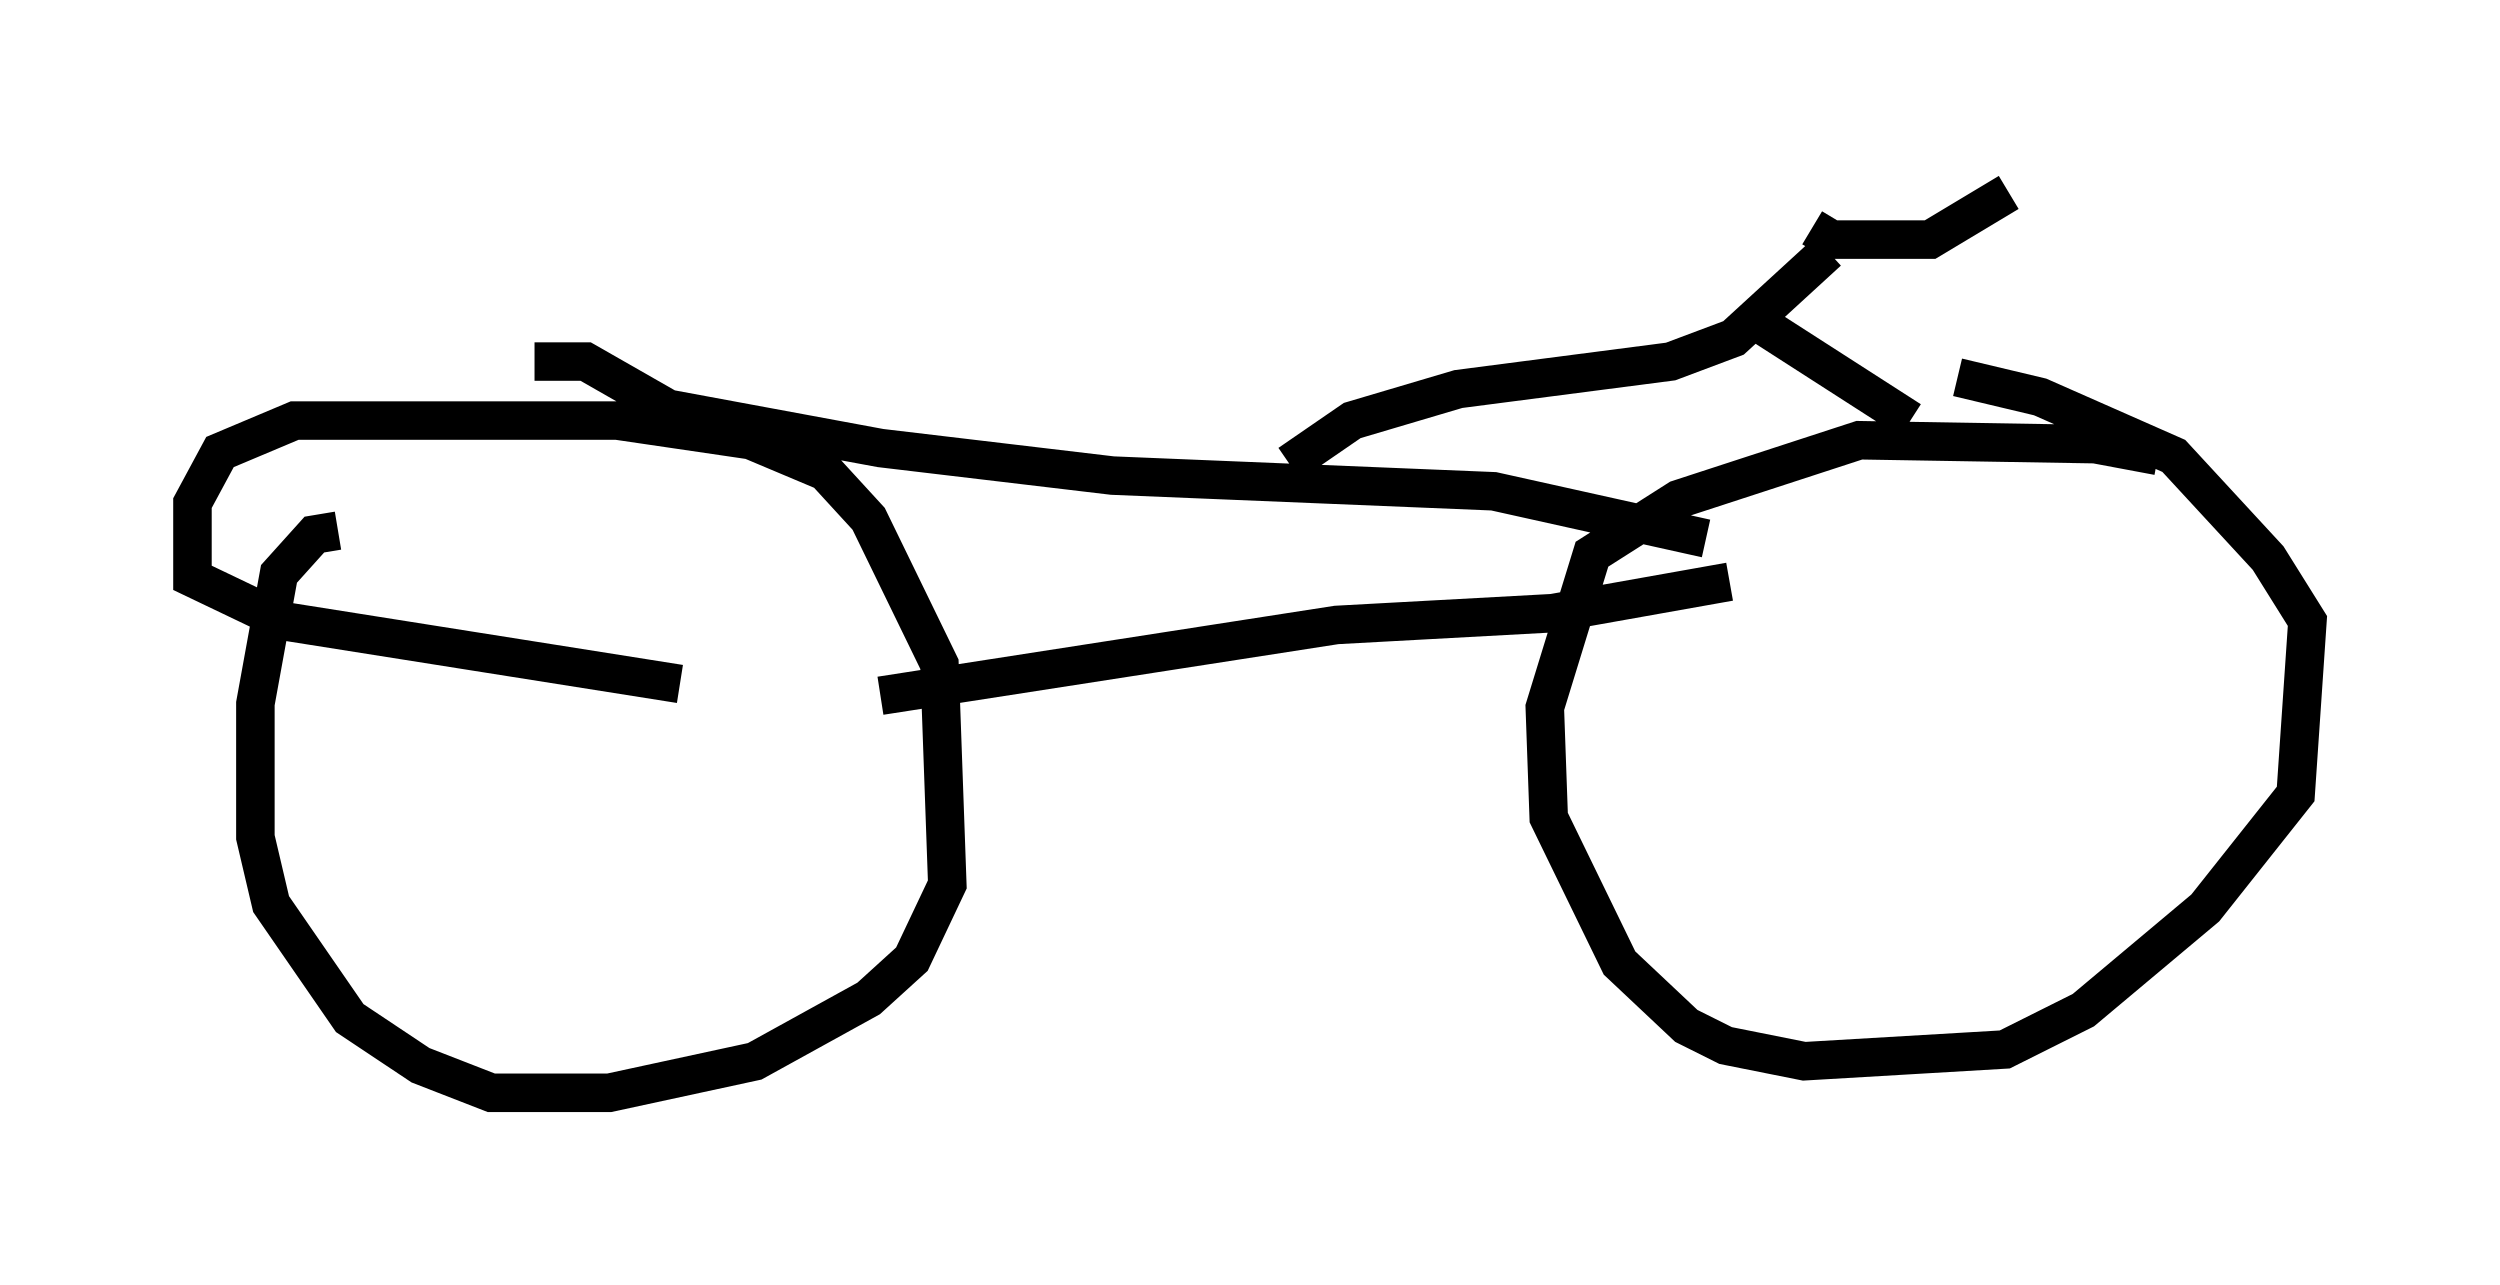 <?xml version="1.0" encoding="utf-8" ?>
<svg baseProfile="full" height="33.377" version="1.1" width="64.921" xmlns="http://www.w3.org/2000/svg" xmlns:ev="http://www.w3.org/2001/xml-events" xmlns:xlink="http://www.w3.org/1999/xlink"><defs /><rect fill="white" height="33.377" width="64.921" x="0" y="0" /><path d="M13.779, 14.188 m-5.002, -0.408 l-0.613, 0.102 -0.919, 1.021 l-0.613, 3.369 0.0, 3.471 l0.408, 1.735 2.042, 2.96 l1.838, 1.225 1.838, 0.715 l3.063, 0.0 3.777, -0.817 l2.96, -1.633 1.123, -1.021 l0.919, -1.94 -0.204, -5.717 l-1.838, -3.777 -1.123, -1.225 l-1.94, -0.817 -3.471, -0.51 l-8.371, 0.0 -1.94, 0.817 l-0.715, 1.327 0.0, 1.94 l2.348, 1.123 10.311, 1.633 m38.384, -5.921 l-1.633, -0.306 -6.125, -0.102 l-4.696, 1.531 -2.246, 1.429 l-1.225, 3.981 0.102, 2.858 l1.838, 3.777 1.735, 1.633 l1.021, 0.51 2.042, 0.408 l5.206, -0.306 2.042, -1.021 l3.165, -2.654 2.348, -2.96 l0.306, -4.492 -1.021, -1.633 l-2.45, -2.654 -3.471, -1.531 l-2.144, -0.51 m-27.971, 8.269 l11.842, -1.838 5.615, -0.306 l4.594, -0.817 m-31.034, -5.717 l1.327, 0.0 2.144, 1.225 l5.513, 1.021 6.023, 0.715 l9.902, 0.408 5.513, 1.225 m-10.821, -1.94 l1.633, -1.123 2.756, -0.817 l5.513, -0.715 1.633, -0.613 l2.45, -2.246 m0.102, -0.102 l0.0, 0.0 m-2.246, 1.735 l4.288, 2.756 m-2.552, -5.002 l0.51, 0.306 2.552, 0.0 l2.042, -1.225 " fill="none" stroke="black" stroke-width="1" /></svg>